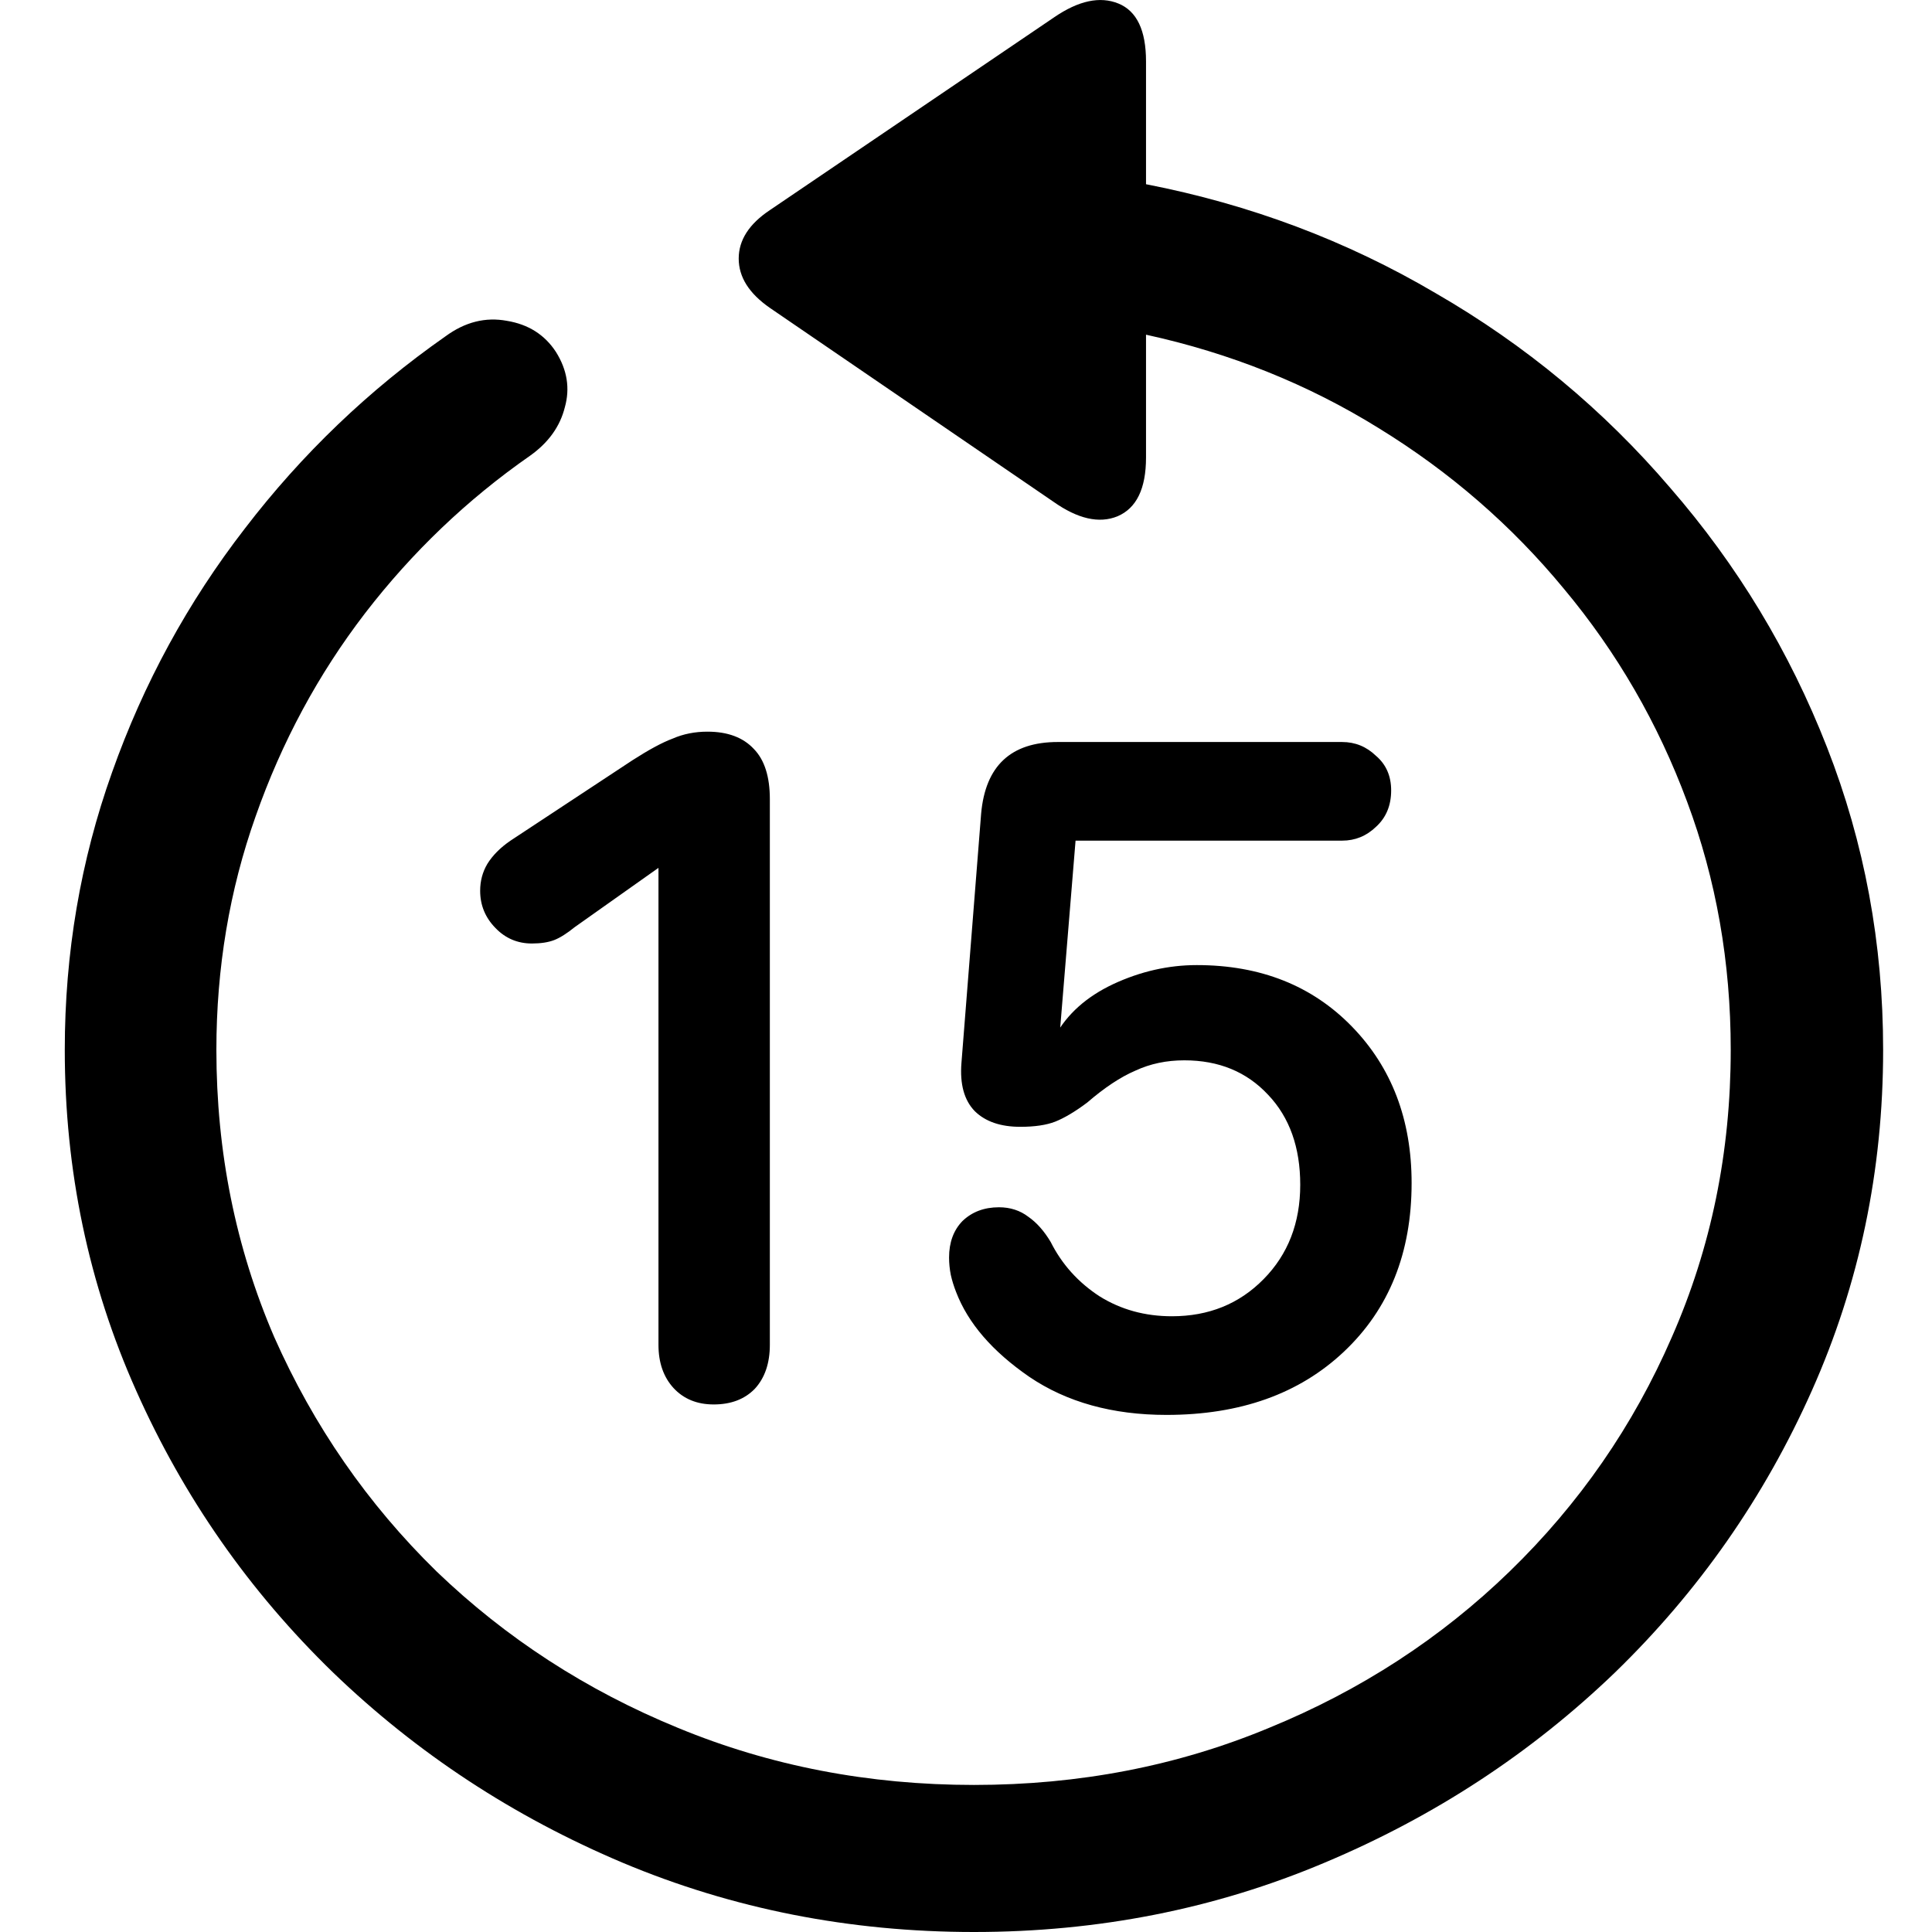 <svg
	color="rgb(0, 0, 0)"
	viewBox="0 0 17 17"
	fill="none"
	xmlns="http://www.w3.org/2000/svg"
>
	<path
		d="M0.57 9.238C0.57 10.299 0.779 11.298 1.198 12.236C1.616 13.175 2.194 14.002 2.931 14.717C3.668 15.427 4.518 15.985 5.48 16.391C6.447 16.797 7.477 17 8.57 17C9.663 17 10.691 16.797 11.653 16.391C12.62 15.985 13.472 15.427 14.21 14.717C14.947 14.002 15.525 13.175 15.943 12.236C16.361 11.298 16.57 10.299 16.57 9.238C16.57 8.305 16.406 7.417 16.076 6.575C15.747 5.733 15.287 4.972 14.696 4.292C14.11 3.607 13.423 3.036 12.633 2.58C11.849 2.118 10.999 1.799 10.084 1.621V0.54C10.084 0.267 10.003 0.097 9.841 0.031C9.679 -0.035 9.491 0.005 9.276 0.152L6.774 1.849C6.591 1.971 6.5 2.113 6.5 2.275C6.5 2.438 6.591 2.582 6.774 2.709L9.268 4.414C9.483 4.566 9.671 4.609 9.833 4.543C10 4.472 10.084 4.3 10.084 4.026V2.945C10.826 3.107 11.509 3.381 12.131 3.767C12.758 4.152 13.302 4.624 13.762 5.182C14.228 5.74 14.589 6.364 14.845 7.054C15.101 7.739 15.229 8.467 15.229 9.238C15.229 10.136 15.057 10.978 14.711 11.765C14.372 12.546 13.896 13.233 13.284 13.827C12.678 14.415 11.972 14.874 11.166 15.204C10.361 15.539 9.496 15.706 8.57 15.706C7.645 15.706 6.777 15.539 5.966 15.204C5.161 14.874 4.453 14.415 3.841 13.827C3.234 13.233 2.759 12.546 2.413 11.765C2.074 10.978 1.904 10.136 1.904 9.238C1.904 8.518 2.019 7.833 2.249 7.184C2.479 6.529 2.8 5.933 3.213 5.395C3.627 4.858 4.11 4.396 4.664 4.01C4.827 3.894 4.928 3.752 4.97 3.584C5.017 3.417 4.991 3.255 4.892 3.097C4.793 2.945 4.649 2.854 4.46 2.823C4.272 2.788 4.092 2.833 3.919 2.96C3.245 3.432 2.657 3.995 2.155 4.65C1.653 5.299 1.263 6.014 0.986 6.796C0.709 7.572 0.57 8.386 0.57 9.238ZM6.28 12.358C6.432 12.358 6.552 12.312 6.641 12.221C6.73 12.125 6.774 11.995 6.774 11.833V7.031C6.774 6.834 6.727 6.686 6.633 6.59C6.539 6.489 6.403 6.438 6.225 6.438C6.115 6.438 6.013 6.458 5.919 6.499C5.825 6.534 5.708 6.598 5.566 6.689L4.492 7.397C4.403 7.458 4.335 7.526 4.288 7.602C4.246 7.673 4.225 7.752 4.225 7.838C4.225 7.965 4.27 8.074 4.359 8.165C4.447 8.257 4.555 8.302 4.68 8.302C4.759 8.302 4.824 8.292 4.876 8.272C4.928 8.252 4.989 8.213 5.057 8.158L5.81 7.625H5.794V11.833C5.794 11.99 5.838 12.117 5.927 12.214C6.016 12.31 6.134 12.358 6.28 12.358ZM10.264 12.45C10.913 12.45 11.433 12.264 11.825 11.894C12.223 11.519 12.421 11.024 12.421 10.41C12.421 9.852 12.246 9.393 11.896 9.033C11.546 8.673 11.091 8.492 10.531 8.492C10.28 8.492 10.034 8.548 9.794 8.66C9.559 8.771 9.389 8.924 9.284 9.116H9.323L9.464 7.397H11.809C11.925 7.397 12.024 7.356 12.108 7.275C12.197 7.194 12.241 7.087 12.241 6.955C12.241 6.829 12.197 6.727 12.108 6.651C12.024 6.57 11.925 6.529 11.809 6.529H9.308C8.894 6.529 8.67 6.74 8.633 7.161L8.46 9.352C8.445 9.54 8.484 9.682 8.578 9.778C8.672 9.87 8.806 9.915 8.978 9.915C9.104 9.915 9.206 9.9 9.284 9.87C9.362 9.839 9.457 9.784 9.566 9.702C9.718 9.571 9.859 9.477 9.99 9.421C10.121 9.36 10.264 9.33 10.421 9.33C10.725 9.33 10.97 9.431 11.159 9.634C11.347 9.832 11.441 10.096 11.441 10.425C11.441 10.76 11.334 11.037 11.119 11.255C10.905 11.473 10.636 11.582 10.312 11.582C10.076 11.582 9.864 11.524 9.676 11.407C9.488 11.285 9.344 11.125 9.245 10.928C9.187 10.831 9.122 10.758 9.049 10.707C8.976 10.651 8.889 10.623 8.79 10.623C8.659 10.623 8.552 10.664 8.468 10.745C8.39 10.826 8.351 10.933 8.351 11.065C8.351 11.115 8.356 11.166 8.366 11.217C8.377 11.267 8.393 11.318 8.413 11.369C8.518 11.643 8.732 11.891 9.057 12.115C9.386 12.338 9.789 12.45 10.264 12.45Z"
		fill="currentColor"
	/>
</svg>
